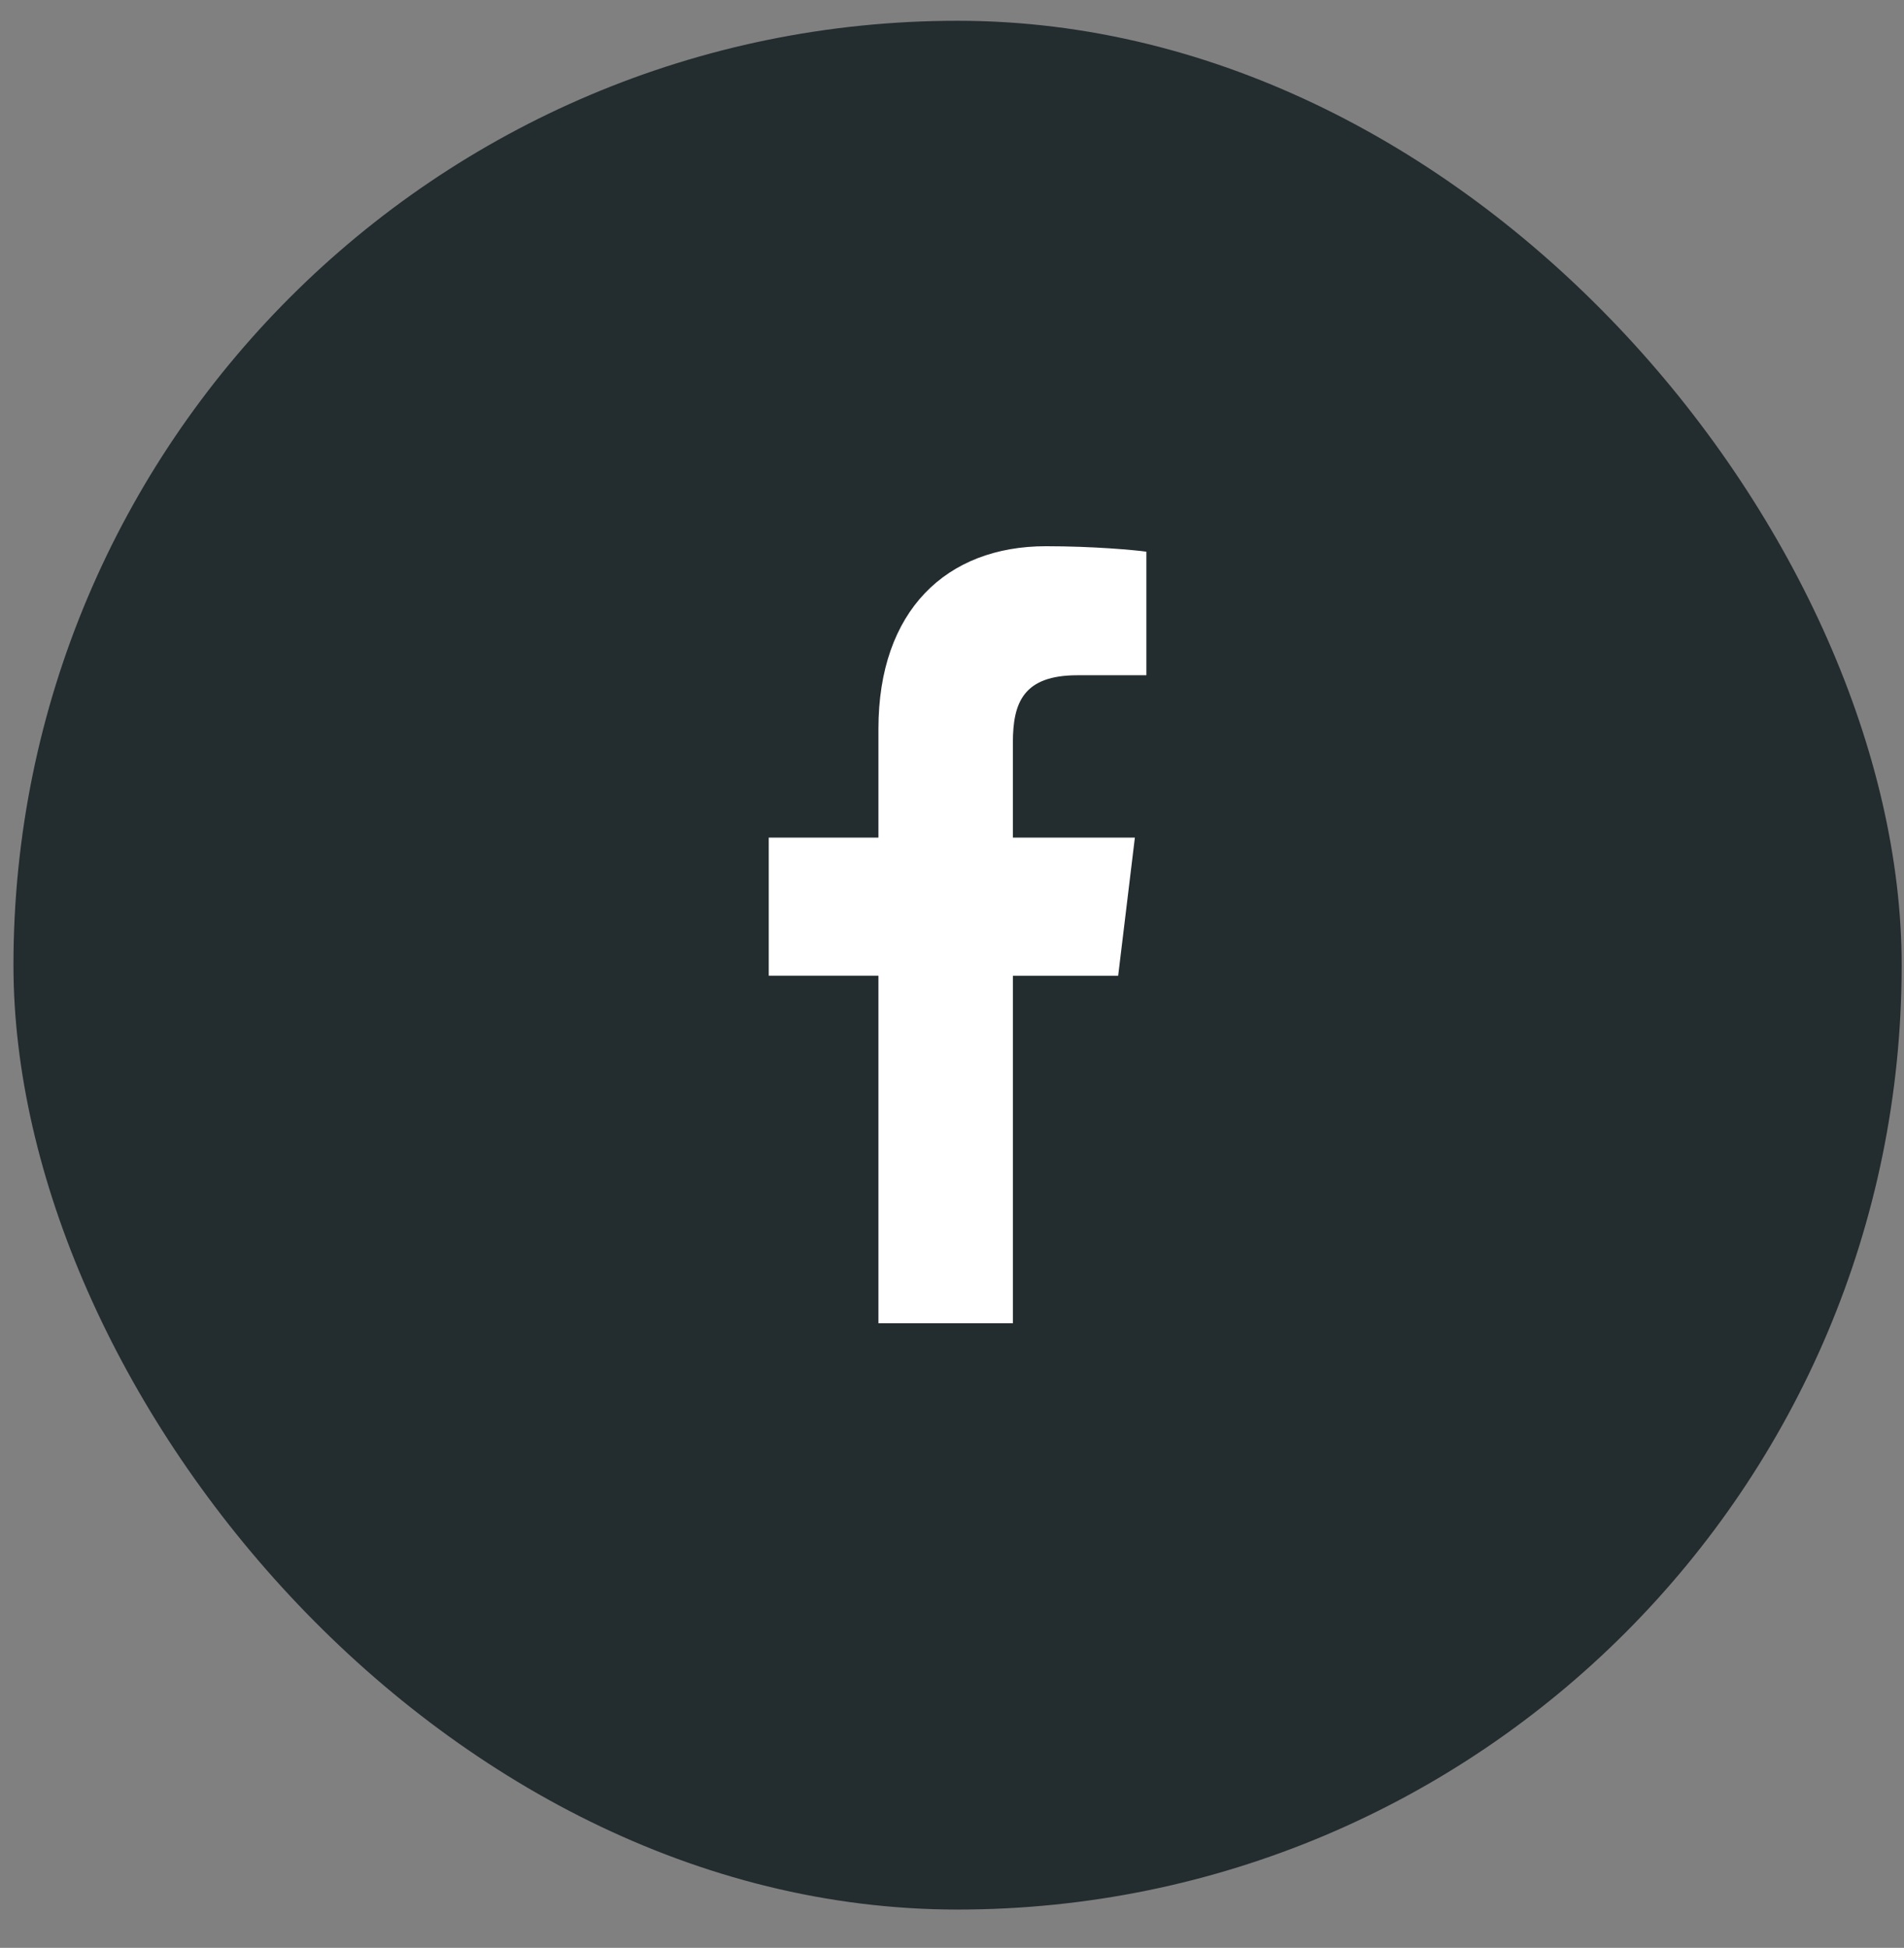<svg width="44" height="45" viewBox="0 0 44 45" fill="none" xmlns="http://www.w3.org/2000/svg">
<rect x="0" y="0" width="44" height="45" fill="#808080" stroke="none"/>
<rect x="0.311" y="0.48" width="43.635" height="43.635" rx="21.818" fill="#232C2E"/>
<path d="M24.898 15.6H26.492V12.745C26.217 12.707 25.271 12.619 24.171 12.619C21.873 12.619 20.3 14.105 20.3 16.837V19.351H17.765V22.541H20.3V30.57H23.408V22.542H25.84L26.226 19.351H23.407V17.153C23.408 16.231 23.649 15.6 24.898 15.6Z" fill="white"/>
</svg>
